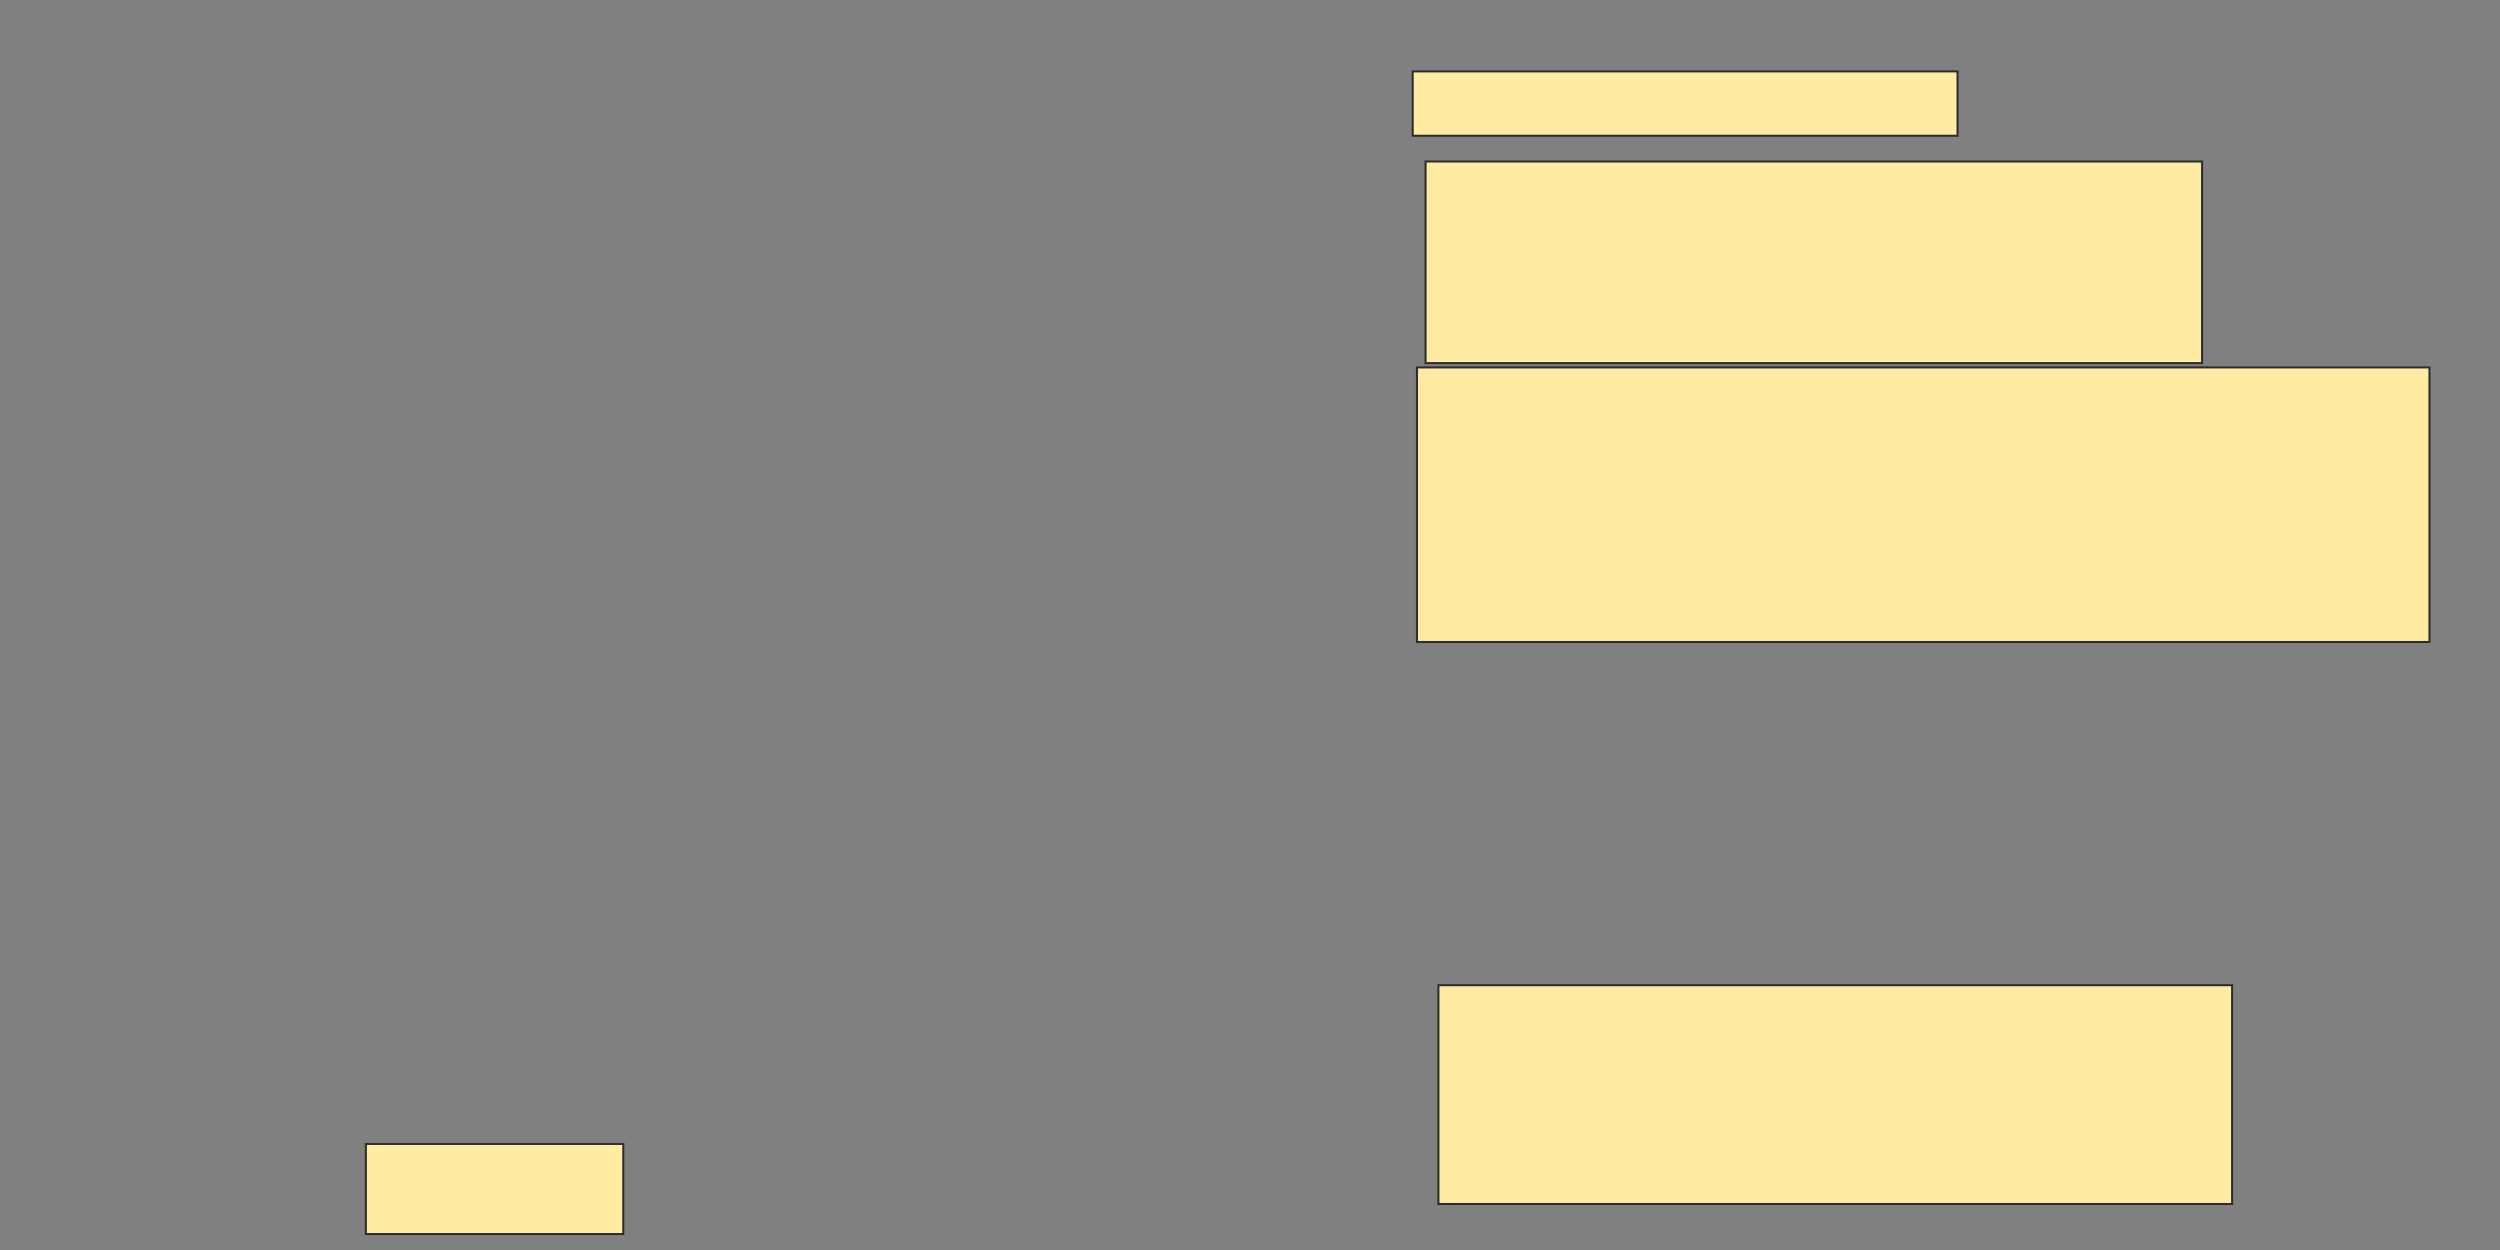 <svg xmlns="http://www.w3.org/2000/svg" width="1214" height="607">
 <rect width="100%" height="100%" fill="#808080" stroke="none"/>
 <!-- Created with Image Occlusion Enhanced -->
 <g>
  <title>Labels</title>
 </g>
 <g>
  <title>Masks</title>
  <rect id="cd956896681648019a552b46ab12b640-ao-1" height="43.75" width="125" y="555.5" x="177.667" stroke="#2D2D2D" fill="#FFEBA2"/>
  <rect id="cd956896681648019a552b46ab12b640-ao-2" height="97.917" width="377.083" y="78.417" x="692.25" stroke="#2D2D2D" fill="#FFEBA2"/>
  
  <rect id="cd956896681648019a552b46ab12b640-ao-4" height="106.25" width="385.417" y="478.417" x="698.5" stroke="#2D2D2D" fill="#FFEBA2"/>
  <rect id="cd956896681648019a552b46ab12b640-ao-5" height="31.25" width="264.583" y="34.667" x="686" stroke="#2D2D2D" fill="#FFEBA2"/>
  <rect id="cd956896681648019a552b46ab12b640-ao-6" height="133.333" width="491.667" y="178.417" x="688.083" stroke="#2D2D2D" fill="#FFEBA2"/>
 </g>
</svg>